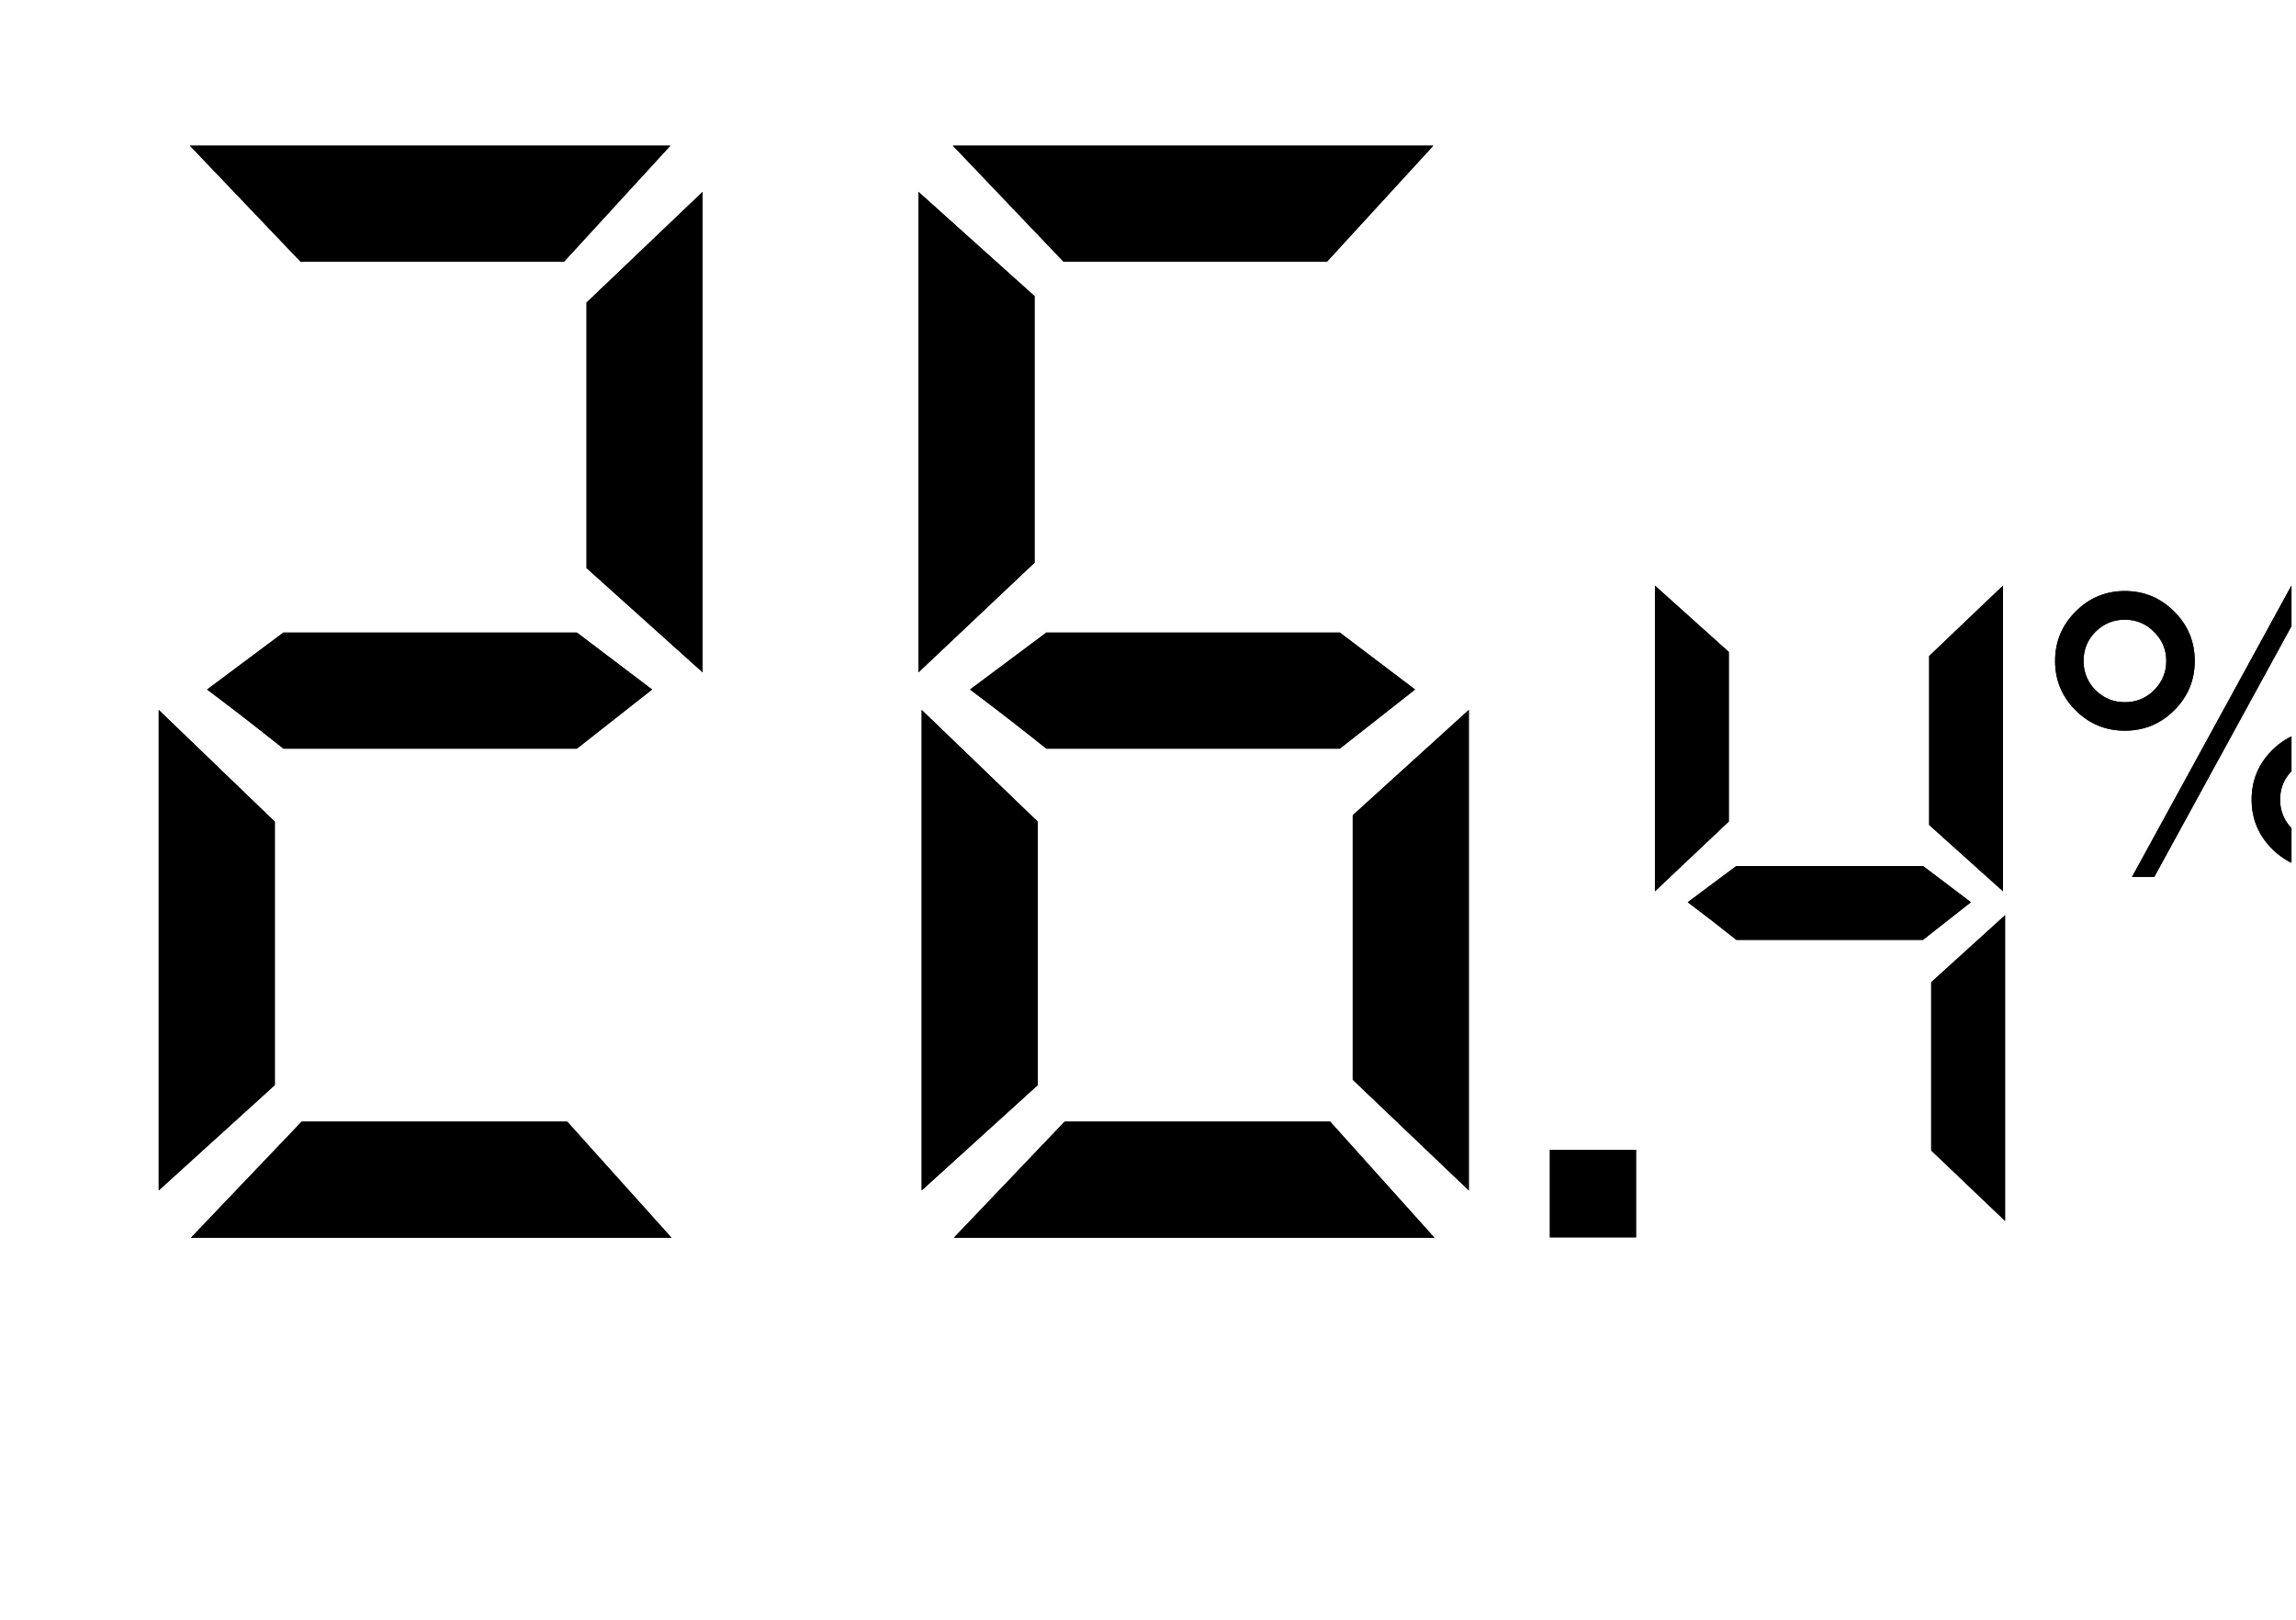 <svg width="214" height="151" viewBox="0 0 214 151" fill="none" xmlns="http://www.w3.org/2000/svg">
<g clip-path="url(#clip0_316_43277)">
<path d="M144.458 107.17H152.489V115.329H144.458V107.17ZM186.884 113.799L180 107.234V91.553L186.884 85.307V113.799ZM161.834 87.602C160.347 86.412 158.838 85.243 157.308 84.096L161.834 80.718H179.235L183.697 84.096L179.235 87.602H161.834ZM154.249 83.076V54.584L161.133 60.767V76.574L154.249 83.076ZM186.693 54.584V83.076L179.809 76.893V61.149L186.693 54.584ZM216.383 68.03C218.175 68.03 219.707 68.665 220.976 69.934C222.246 71.204 222.881 72.736 222.881 74.528C222.881 76.321 222.246 77.852 220.976 79.122C219.707 80.392 218.175 81.027 216.383 81.027C214.577 81.027 213.04 80.392 211.77 79.122C210.5 77.852 209.865 76.321 209.865 74.528C209.865 72.736 210.5 71.204 211.77 69.934C213.04 68.665 214.577 68.03 216.383 68.03ZM213.675 54.398H215.748L200.79 81.737H198.717L213.675 54.398ZM198.045 65.453C199.115 65.453 200.024 65.079 200.771 64.332C201.531 63.573 201.91 62.664 201.91 61.606C201.91 60.548 201.531 59.645 200.771 58.898C200.024 58.139 199.115 57.759 198.045 57.759C196.986 57.759 196.078 58.132 195.318 58.879C194.571 59.626 194.198 60.535 194.198 61.606C194.198 62.664 194.571 63.573 195.318 64.332C196.078 65.079 196.986 65.453 198.045 65.453ZM198.045 55.089C199.85 55.089 201.387 55.73 202.657 57.012C203.927 58.282 204.562 59.813 204.562 61.606C204.562 63.398 203.927 64.93 202.657 66.2C201.387 67.469 199.85 68.104 198.045 68.104C196.252 68.104 194.721 67.469 193.451 66.2C192.181 64.93 191.546 63.398 191.546 61.606C191.546 59.813 192.181 58.282 193.451 57.012C194.721 55.73 196.252 55.089 198.045 55.089ZM216.383 78.375C217.441 78.375 218.343 78.002 219.09 77.255C219.85 76.495 220.23 75.587 220.23 74.528C220.23 73.47 219.85 72.567 219.09 71.82C218.343 71.061 217.441 70.681 216.383 70.681C215.312 70.681 214.397 71.061 213.638 71.82C212.891 72.567 212.517 73.47 212.517 74.528C212.517 75.587 212.891 76.495 213.638 77.255C214.397 78.002 215.312 78.375 216.383 78.375Z" fill="black" style="mix-blend-mode:soft-light"/>
<path d="M144.458 107.17H152.489V115.329H144.458V107.17ZM186.884 113.799L180 107.234V91.553L186.884 85.307V113.799ZM161.834 87.602C160.347 86.412 158.838 85.243 157.308 84.096L161.834 80.718H179.235L183.697 84.096L179.235 87.602H161.834ZM154.249 83.076V54.584L161.133 60.767V76.574L154.249 83.076ZM186.693 54.584V83.076L179.809 76.893V61.149L186.693 54.584ZM216.383 68.03C218.175 68.03 219.707 68.665 220.976 69.934C222.246 71.204 222.881 72.736 222.881 74.528C222.881 76.321 222.246 77.852 220.976 79.122C219.707 80.392 218.175 81.027 216.383 81.027C214.577 81.027 213.04 80.392 211.77 79.122C210.5 77.852 209.865 76.321 209.865 74.528C209.865 72.736 210.5 71.204 211.77 69.934C213.04 68.665 214.577 68.03 216.383 68.03ZM213.675 54.398H215.748L200.79 81.737H198.717L213.675 54.398ZM198.045 65.453C199.115 65.453 200.024 65.079 200.771 64.332C201.531 63.573 201.91 62.664 201.91 61.606C201.91 60.548 201.531 59.645 200.771 58.898C200.024 58.139 199.115 57.759 198.045 57.759C196.986 57.759 196.078 58.132 195.318 58.879C194.571 59.626 194.198 60.535 194.198 61.606C194.198 62.664 194.571 63.573 195.318 64.332C196.078 65.079 196.986 65.453 198.045 65.453ZM198.045 55.089C199.85 55.089 201.387 55.73 202.657 57.012C203.927 58.282 204.562 59.813 204.562 61.606C204.562 63.398 203.927 64.93 202.657 66.2C201.387 67.469 199.85 68.104 198.045 68.104C196.252 68.104 194.721 67.469 193.451 66.2C192.181 64.93 191.546 63.398 191.546 61.606C191.546 59.813 192.181 58.282 193.451 57.012C194.721 55.73 196.252 55.089 198.045 55.089ZM216.383 78.375C217.441 78.375 218.343 78.002 219.09 77.255C219.85 76.495 220.23 75.587 220.23 74.528C220.23 73.47 219.85 72.567 219.09 71.82C218.343 71.061 217.441 70.681 216.383 70.681C215.312 70.681 214.397 71.061 213.638 71.82C212.891 72.567 212.517 73.47 212.517 74.528C212.517 75.587 212.891 76.495 213.638 77.255C214.397 78.002 215.312 78.375 216.383 78.375Z" fill="black" style="mix-blend-mode:soft-light"/>
<path d="M17.801 115.364L28.12 104.544H52.865L62.583 115.364H17.801ZM14.795 66.173L25.615 76.593V101.138L14.795 110.956V66.173ZM26.416 69.78C24.079 67.91 21.708 66.073 19.303 64.27L26.416 58.96H53.767L60.78 64.27L53.767 69.78H26.416ZM17.7 13.576H62.483L52.565 24.396H28.019L17.7 13.576ZM65.488 17.884V62.667L54.669 52.949V28.203L65.488 17.884ZM88.912 115.364L99.231 104.544H123.977L133.695 115.364H88.912ZM85.906 66.173L96.727 76.593V101.138L85.906 110.956V66.173ZM136.901 110.956L126.081 100.637V75.991L136.901 66.173V110.956ZM97.528 69.78C95.19 67.91 92.819 66.073 90.415 64.27L97.528 58.96H124.878L131.891 64.27L124.878 69.78H97.528ZM88.812 13.576H133.594L123.676 24.396H99.131L88.812 13.576ZM85.606 62.667V17.884L96.426 27.602V52.448L85.606 62.667Z" fill="black" style="mix-blend-mode:soft-light"/>
<path d="M17.801 115.364L28.12 104.544H52.865L62.583 115.364H17.801ZM14.795 66.173L25.615 76.593V101.138L14.795 110.956V66.173ZM26.416 69.78C24.079 67.91 21.708 66.073 19.303 64.27L26.416 58.96H53.767L60.78 64.27L53.767 69.78H26.416ZM17.7 13.576H62.483L52.565 24.396H28.019L17.7 13.576ZM65.488 17.884V62.667L54.669 52.949V28.203L65.488 17.884ZM88.912 115.364L99.231 104.544H123.977L133.695 115.364H88.912ZM85.906 66.173L96.727 76.593V101.138L85.906 110.956V66.173ZM136.901 110.956L126.081 100.637V75.991L136.901 66.173V110.956ZM97.528 69.78C95.19 67.91 92.819 66.073 90.415 64.27L97.528 58.96H124.878L131.891 64.27L124.878 69.78H97.528ZM88.812 13.576H133.594L123.676 24.396H99.131L88.812 13.576ZM85.606 62.667V17.884L96.426 27.602V52.448L85.606 62.667Z" fill="black" style="mix-blend-mode:soft-light"/>
</g>
<defs>
<clipPath id="clip0_316_43277">
<rect width="213.511" height="149.64" fill="white" transform="translate(0.068 0.762)"/>
</clipPath>
</defs>
</svg>

